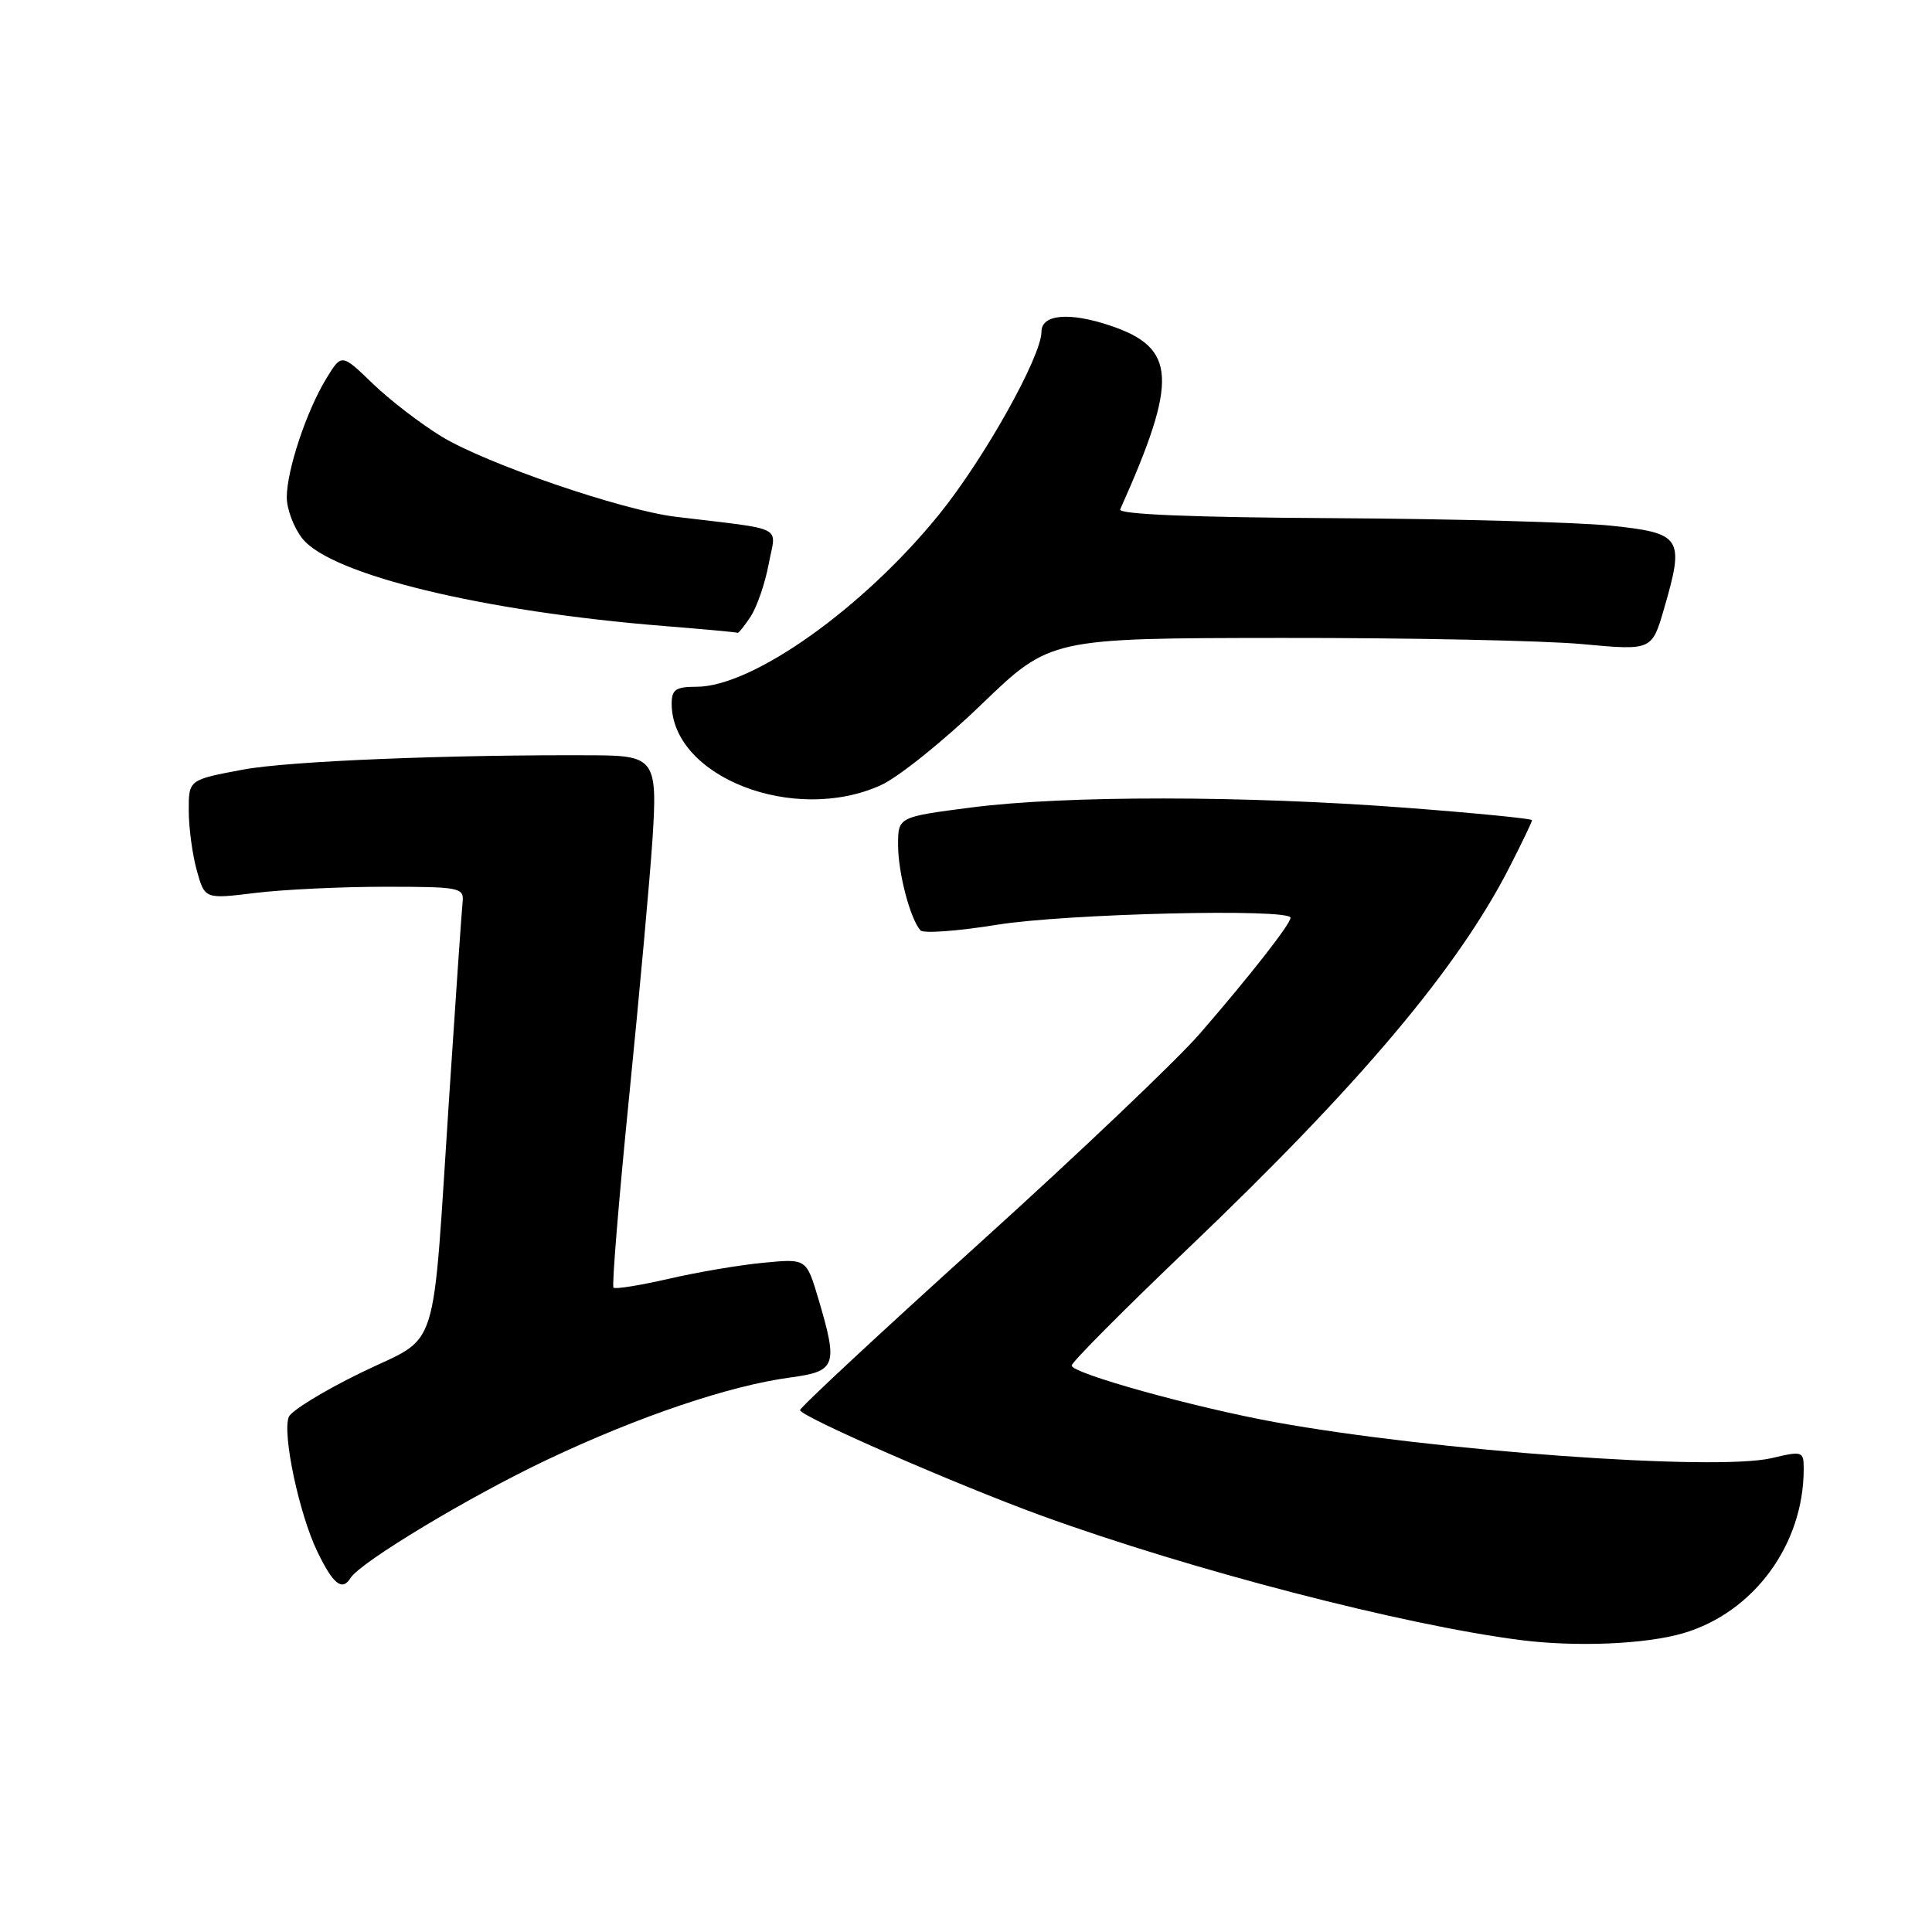 <?xml version="1.0" encoding="UTF-8" standalone="no"?>
<!DOCTYPE svg PUBLIC "-//W3C//DTD SVG 1.1//EN" "http://www.w3.org/Graphics/SVG/1.1/DTD/svg11.dtd" >
<svg xmlns="http://www.w3.org/2000/svg" xmlns:xlink="http://www.w3.org/1999/xlink" version="1.1" viewBox="0 0 256 256">
 <g >
 <path fill="currentColor"
d=" M 223.07 216.40 C 232.40 213.64 239.00 204.65 239.00 194.66 C 239.00 192.29 238.86 192.24 234.75 193.21 C 227.28 194.96 189.94 192.25 169.00 188.45 C 158.26 186.50 142.00 181.98 142.00 180.94 C 142.00 180.50 148.96 173.51 157.46 165.39 C 180.27 143.62 193.22 128.25 200.08 114.78 C 201.69 111.63 203.00 108.89 203.00 108.68 C 203.00 108.47 195.46 107.73 186.25 107.03 C 164.86 105.41 141.20 105.39 128.75 106.99 C 119.00 108.25 119.00 108.25 119.00 111.97 C 119.00 115.64 120.60 121.75 121.97 123.28 C 122.35 123.71 126.90 123.38 132.08 122.54 C 141.20 121.06 171.00 120.34 171.00 121.61 C 171.00 122.43 165.75 129.15 159.04 136.90 C 155.99 140.43 142.81 152.96 129.75 164.76 C 116.69 176.56 106.00 186.50 106.01 186.85 C 106.02 187.68 126.84 196.77 138.00 200.83 C 157.77 208.02 185.93 215.33 201.50 217.32 C 208.90 218.26 218.08 217.87 223.07 216.40 Z  M 46.45 209.09 C 47.74 207.00 62.25 198.27 72.50 193.42 C 84.61 187.68 96.67 183.60 104.75 182.52 C 110.81 181.70 111.07 180.97 108.43 172.07 C 106.85 166.77 106.85 166.77 101.18 167.32 C 98.05 167.61 92.39 168.57 88.60 169.45 C 84.80 170.32 81.51 170.85 81.29 170.62 C 81.06 170.39 81.99 159.02 83.36 145.35 C 84.73 131.68 86.12 116.36 86.45 111.30 C 87.15 100.74 86.74 100.13 78.92 100.08 C 59.87 99.97 38.29 100.84 32.25 101.97 C 25.00 103.32 25.00 103.32 25.01 107.41 C 25.01 109.66 25.49 113.22 26.07 115.32 C 27.13 119.14 27.13 119.14 33.82 118.32 C 37.49 117.87 45.22 117.50 51.00 117.50 C 60.90 117.50 61.49 117.61 61.30 119.50 C 61.18 120.60 60.39 132.07 59.54 145.00 C 57.19 180.64 58.44 176.71 47.83 181.89 C 42.88 184.30 38.58 186.94 38.26 187.76 C 37.39 190.02 39.65 200.64 42.05 205.60 C 44.15 209.94 45.34 210.88 46.45 209.09 Z  M 116.72 104.04 C 119.04 102.99 125.04 98.17 130.05 93.34 C 139.16 84.56 139.16 84.56 169.83 84.53 C 186.70 84.51 204.64 84.88 209.69 85.35 C 218.89 86.20 218.89 86.20 220.51 80.60 C 223.23 71.25 222.84 70.64 213.50 69.66 C 209.10 69.20 192.56 68.75 176.74 68.66 C 158.00 68.56 148.14 68.15 148.43 67.50 C 156.14 50.27 155.91 46.10 147.10 43.14 C 141.69 41.32 138.00 41.65 138.00 43.95 C 138.00 47.22 130.43 60.75 124.48 68.11 C 114.44 80.54 99.73 91.00 92.30 91.00 C 89.54 91.00 89.00 91.37 89.00 93.25 C 89.02 102.95 105.22 109.26 116.72 104.04 Z  M 99.47 81.68 C 100.31 80.41 101.38 77.27 101.86 74.72 C 102.83 69.51 104.33 70.27 89.50 68.47 C 82.39 67.60 64.49 61.47 58.54 57.86 C 55.77 56.18 51.65 53.01 49.38 50.82 C 45.26 46.84 45.26 46.84 43.23 50.17 C 40.60 54.49 38.00 62.31 38.00 65.90 C 38.00 67.46 38.92 69.90 40.05 71.34 C 43.83 76.15 64.00 81.03 88.00 82.95 C 93.22 83.37 97.60 83.77 97.73 83.85 C 97.85 83.93 98.64 82.96 99.47 81.68 Z "/>
</g>
</svg>